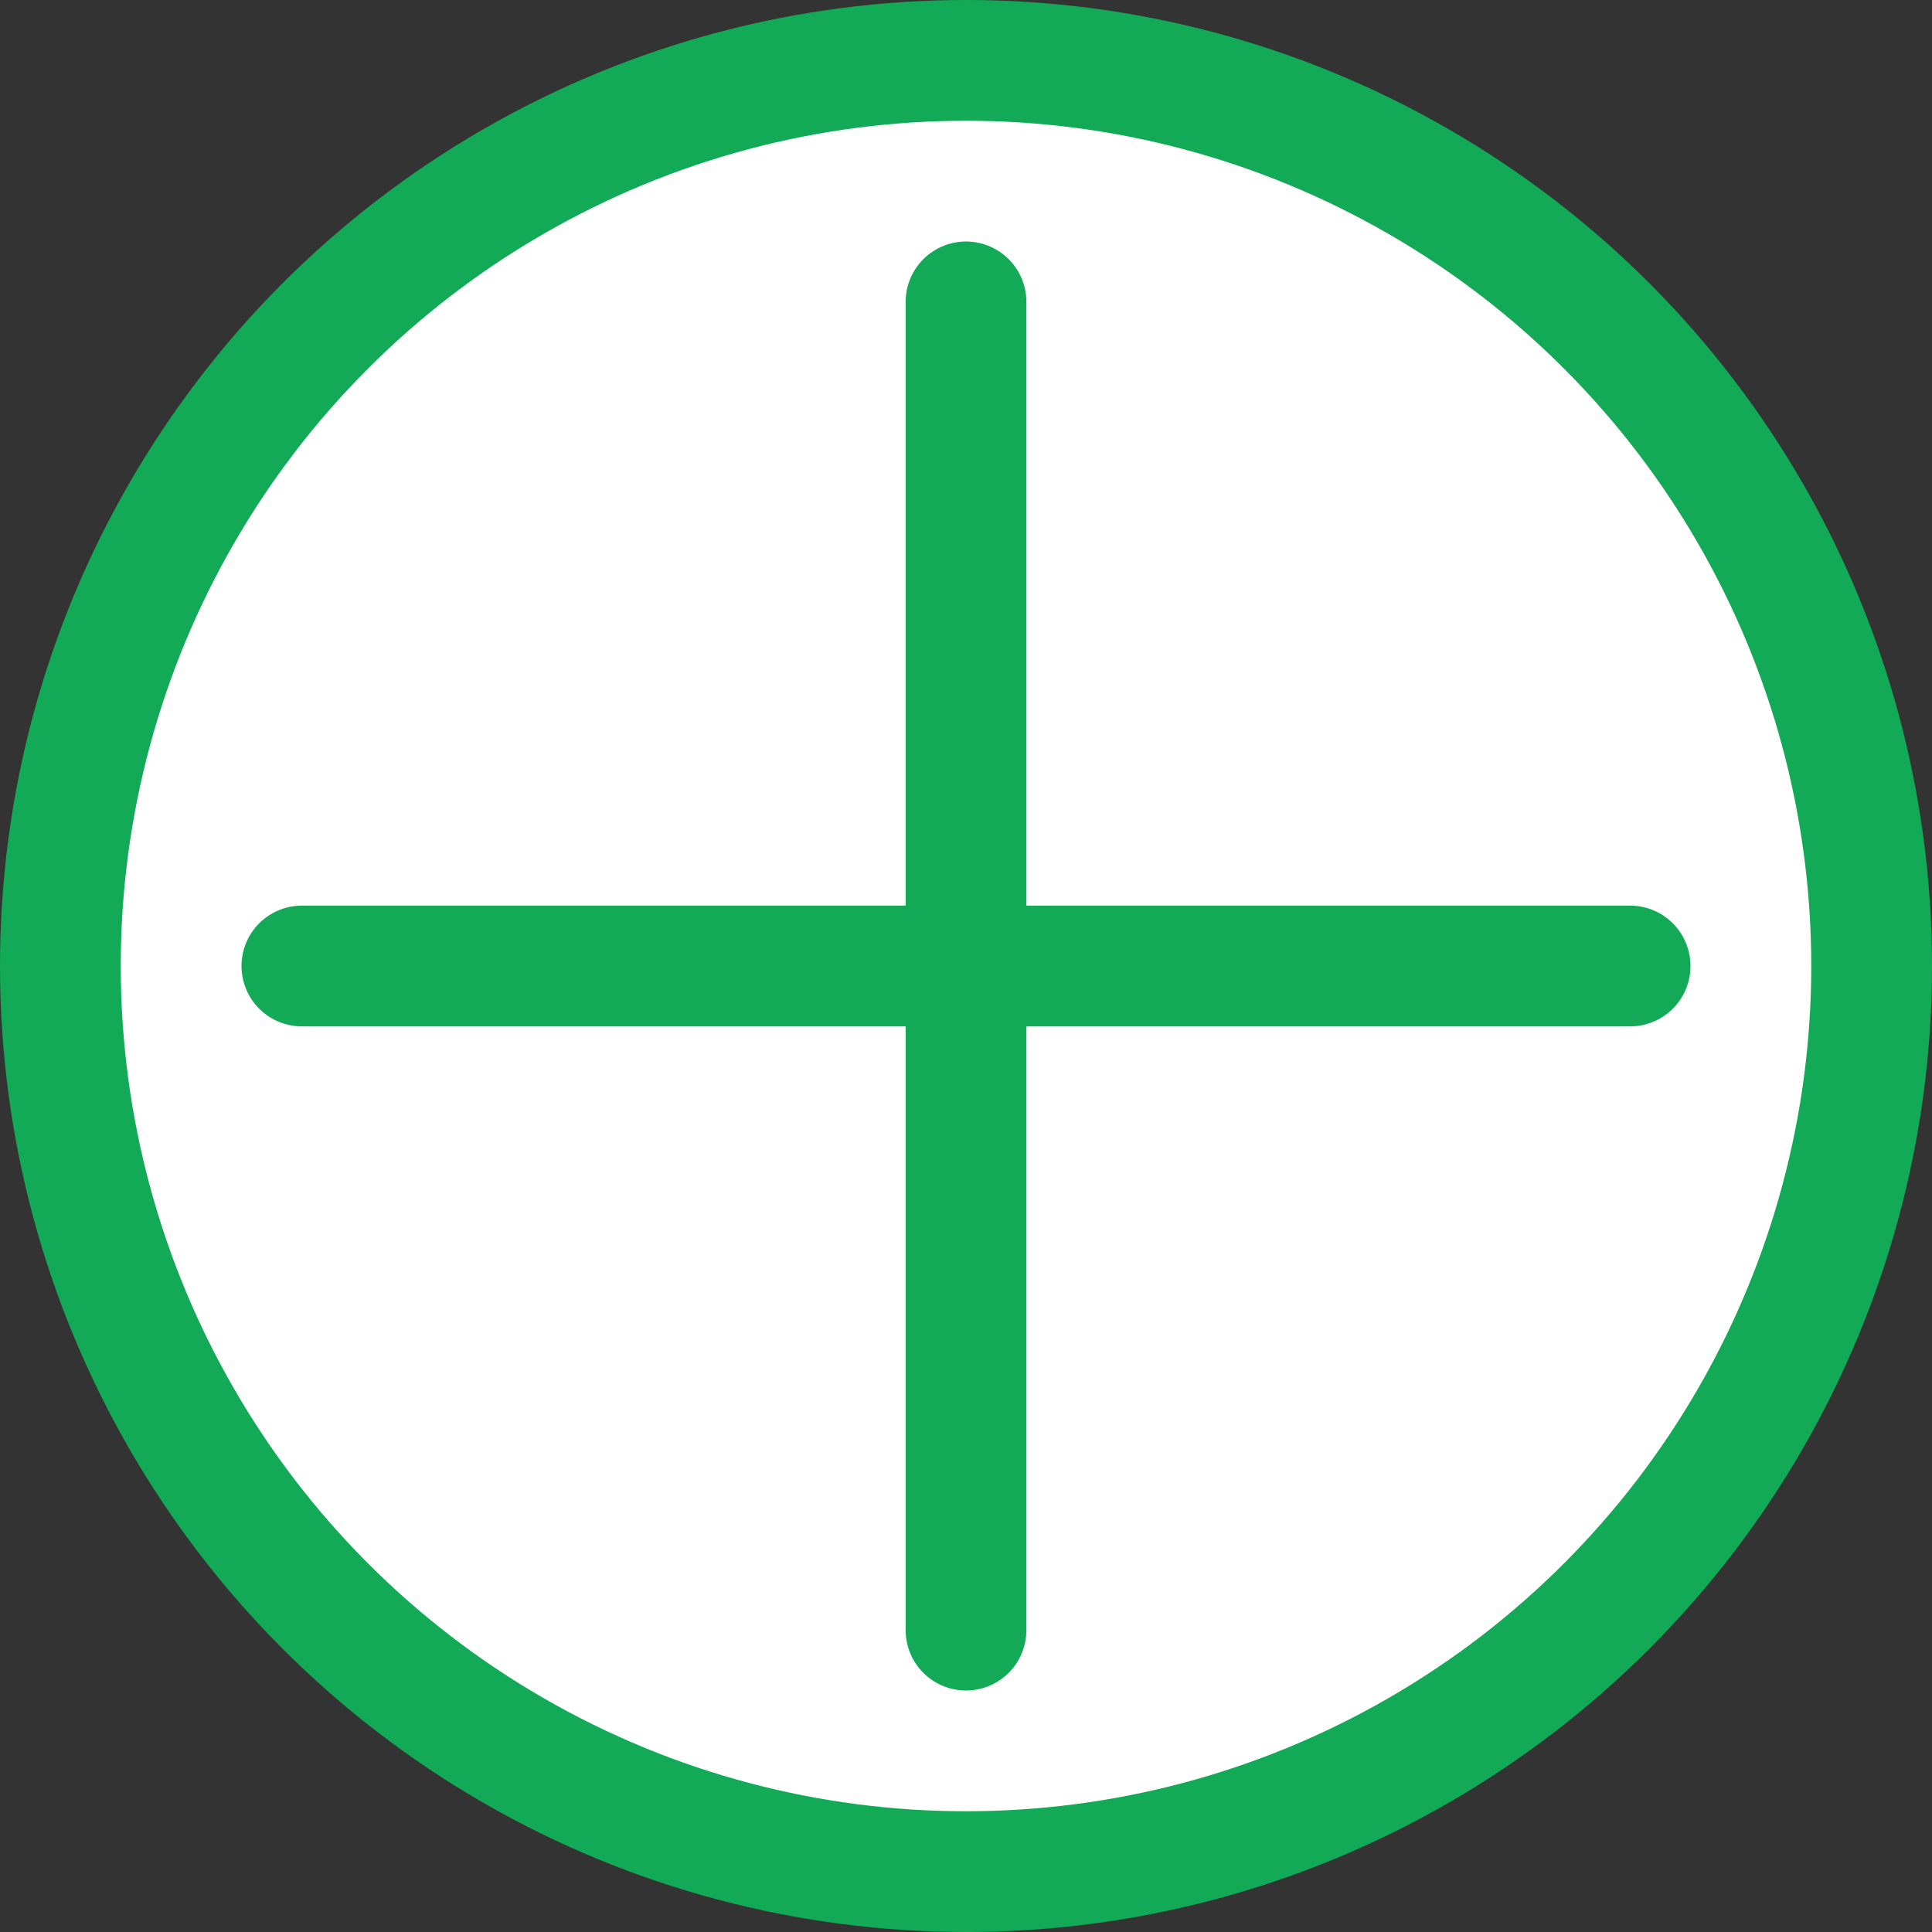 <svg width="16" height="16" viewBox="0 0 16 16" fill="none" xmlns="http://www.w3.org/2000/svg">
<rect x="0" y="0" width="16" height="16" fill="#333333" stroke="none"/>
<circle cx="8" cy="8" r="7.5" fill="white" stroke="#13AA57"/>
<path d="M2.5 8H13.5" stroke="#13AA57" stroke-linecap="round" stroke-linejoin="round"/>
<path d="M8 2.5V13.5" stroke="#13AA57" stroke-linecap="round" stroke-linejoin="round"/>
</svg>
